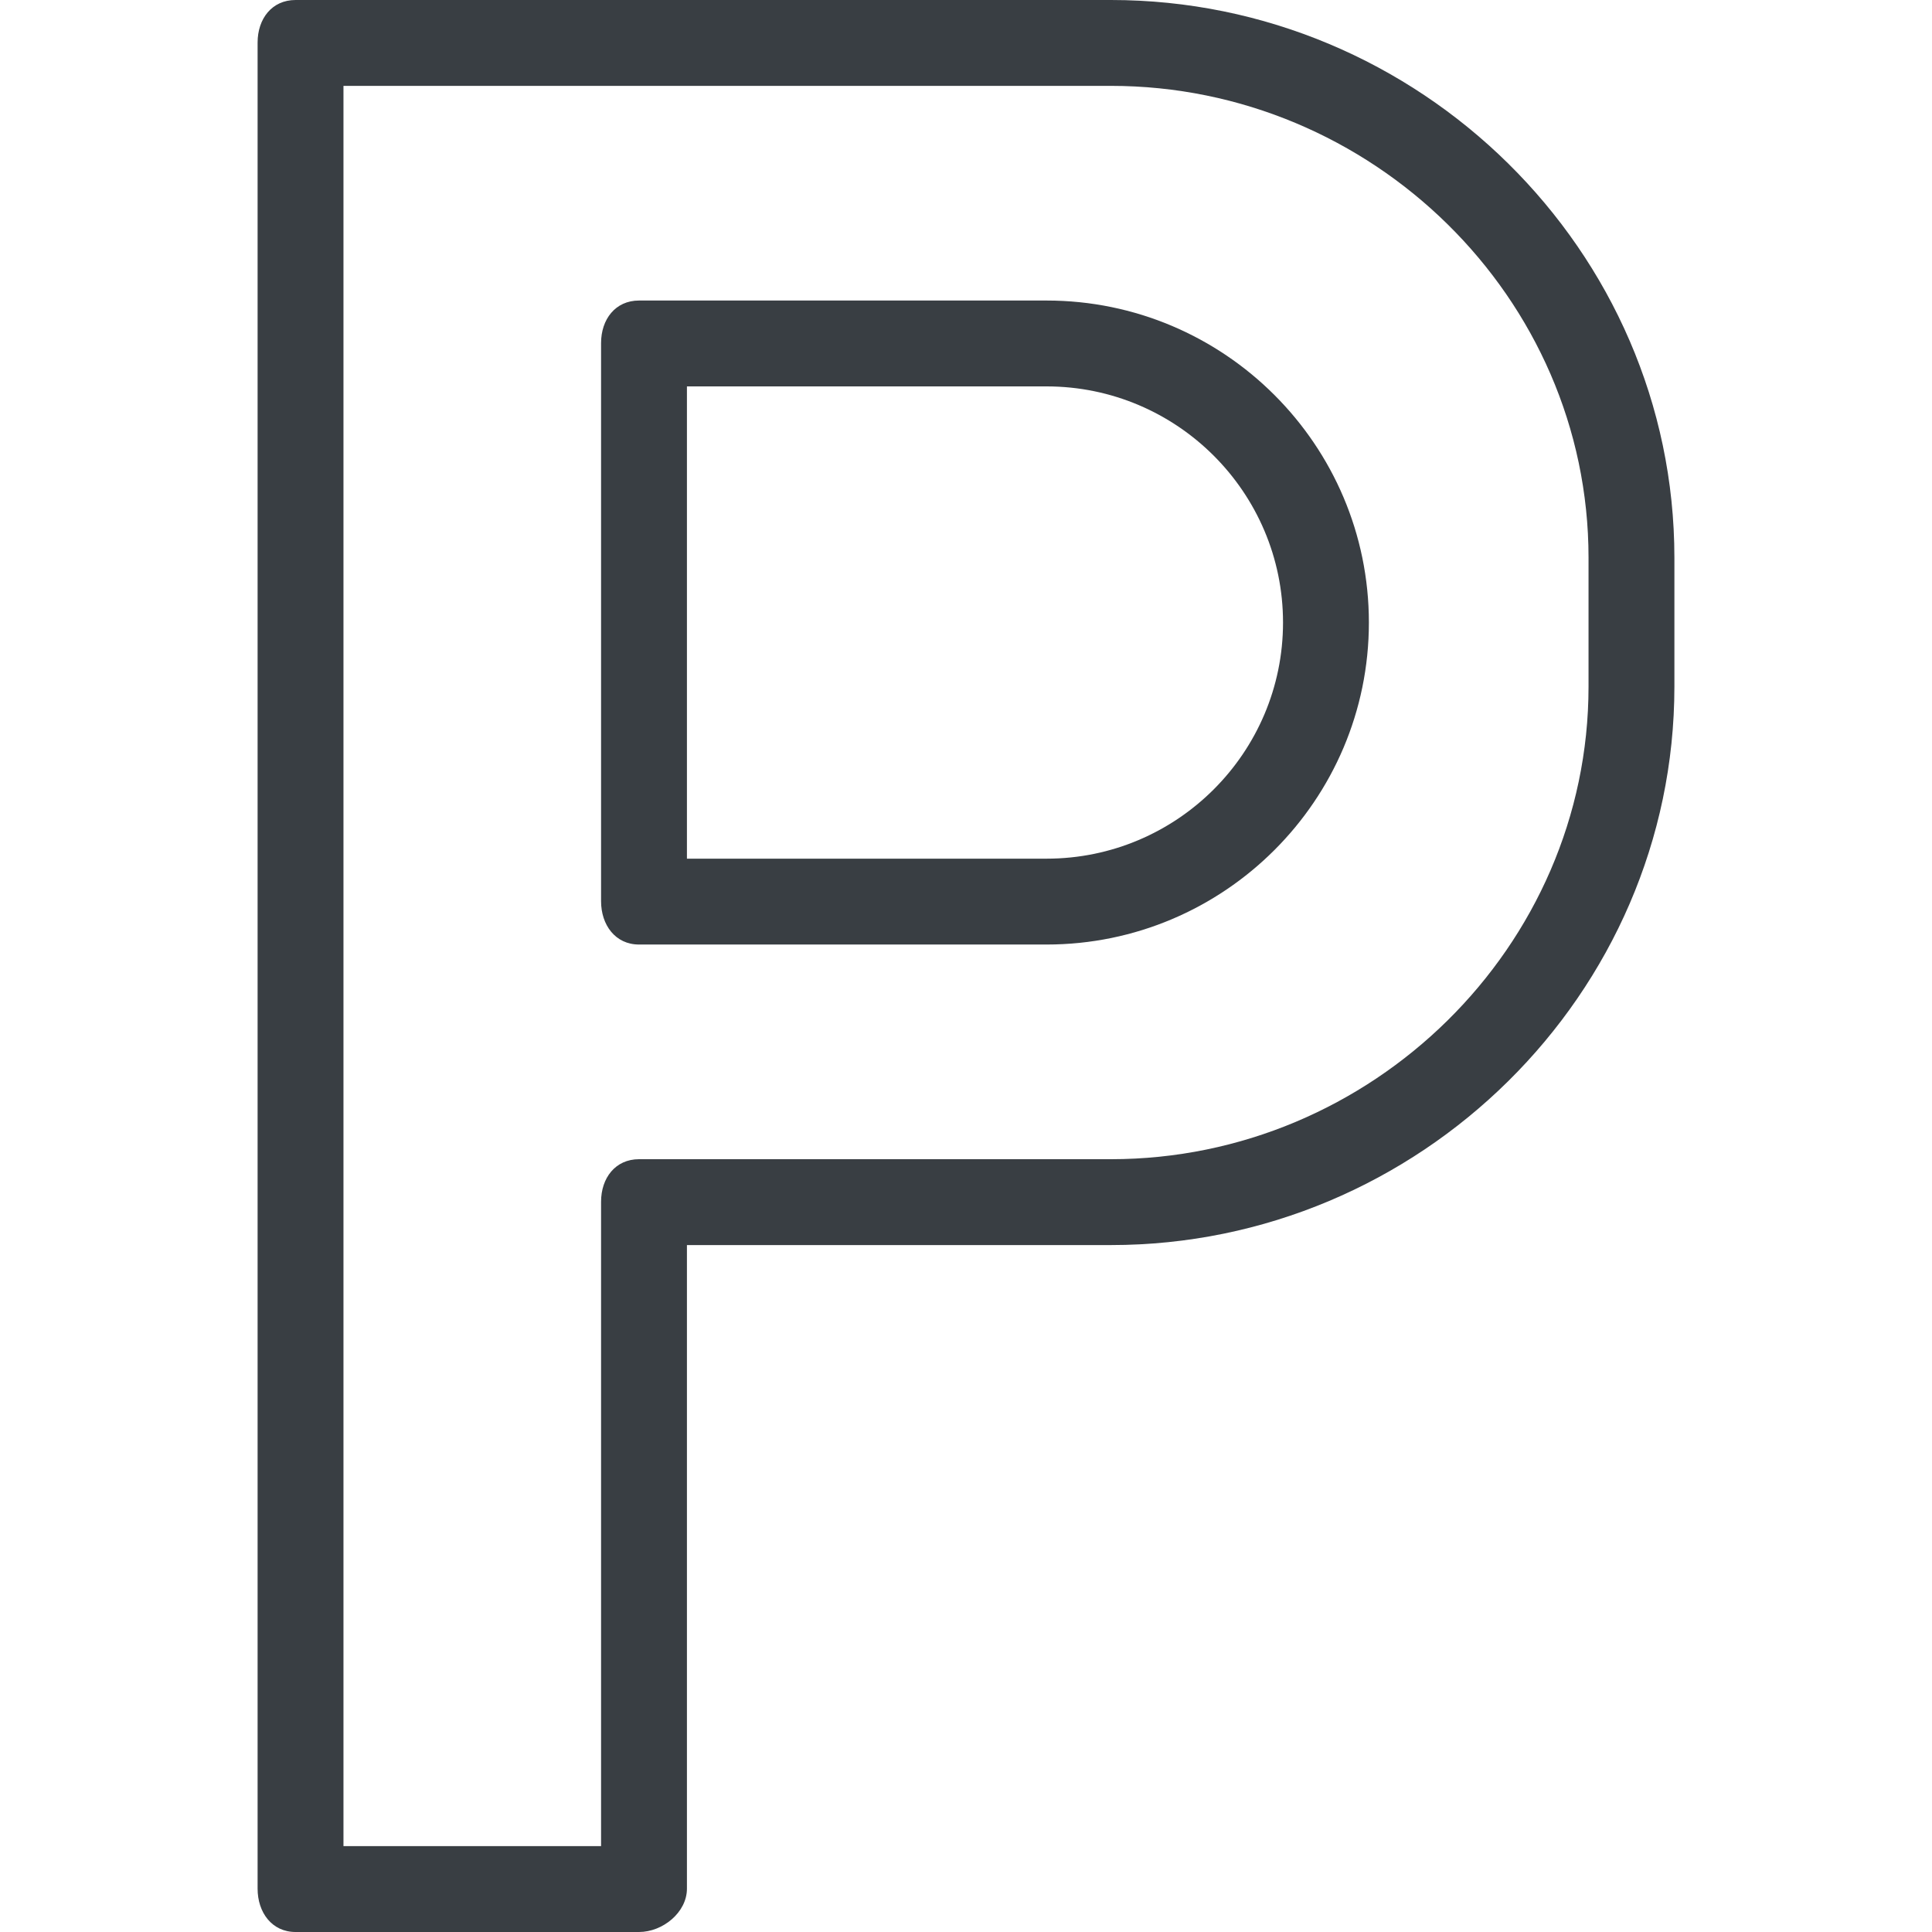 <?xml version="1.0" encoding="utf-8"?>
<svg version="1.1" id="Layer_1" x="0px" y="0px" viewBox="0 0 512 512" style="enable-background:new 0 0 512 512;" xmlns="http://www.w3.org/2000/svg">
  <g>
    <g>
      <path d="M277.347,79.644h-108c-6.283,0-10.058,4.993-10.058,11.276v147.911c0,6.283,3.775,11.479,10.058,11.479h108 c47.1,0,85.422-38.278,85.422-85.333S324.447,79.644,277.347,79.644z M277.347,227.556h-95.303V102.4h95.303 c34.555,0,62.667,28.072,62.667,62.578S311.903,227.556,277.347,227.556z" style="fill: rgb(57, 62, 67);"/>
    </g>
  </g>
  <g>
    <g>
      <path d="M294.414,0H78.325c-6.283,0-10.058,4.993-10.058,11.276v489.245c0,6.283,3.775,11.479,10.058,11.479h91.022 c6.283,0,12.697-5.196,12.697-11.479V329.956h112.37c81.605,0,149.319-66.451,149.319-148.007V147.81 C443.733,66.249,376.019,0,294.414,0z M420.978,181.949c0,69.006-57.503,125.251-126.564,125.251H169.347 c-6.283,0-10.058,4.993-10.058,11.276v170.768H91.022V22.756h203.392c69.061,0,126.564,56.043,126.564,125.054V181.949z" style="fill: rgb(57, 62, 67);"/>
    </g>
  </g>
  <g/>
  <g/>
  <g/>
  <g/>
  <g/>
  <g/>
  <g/>
  <g/>
  <g/>
  <g/>
  <g/>
  <g/>
  <g/>
  <g/>
  <g/>
</svg>
